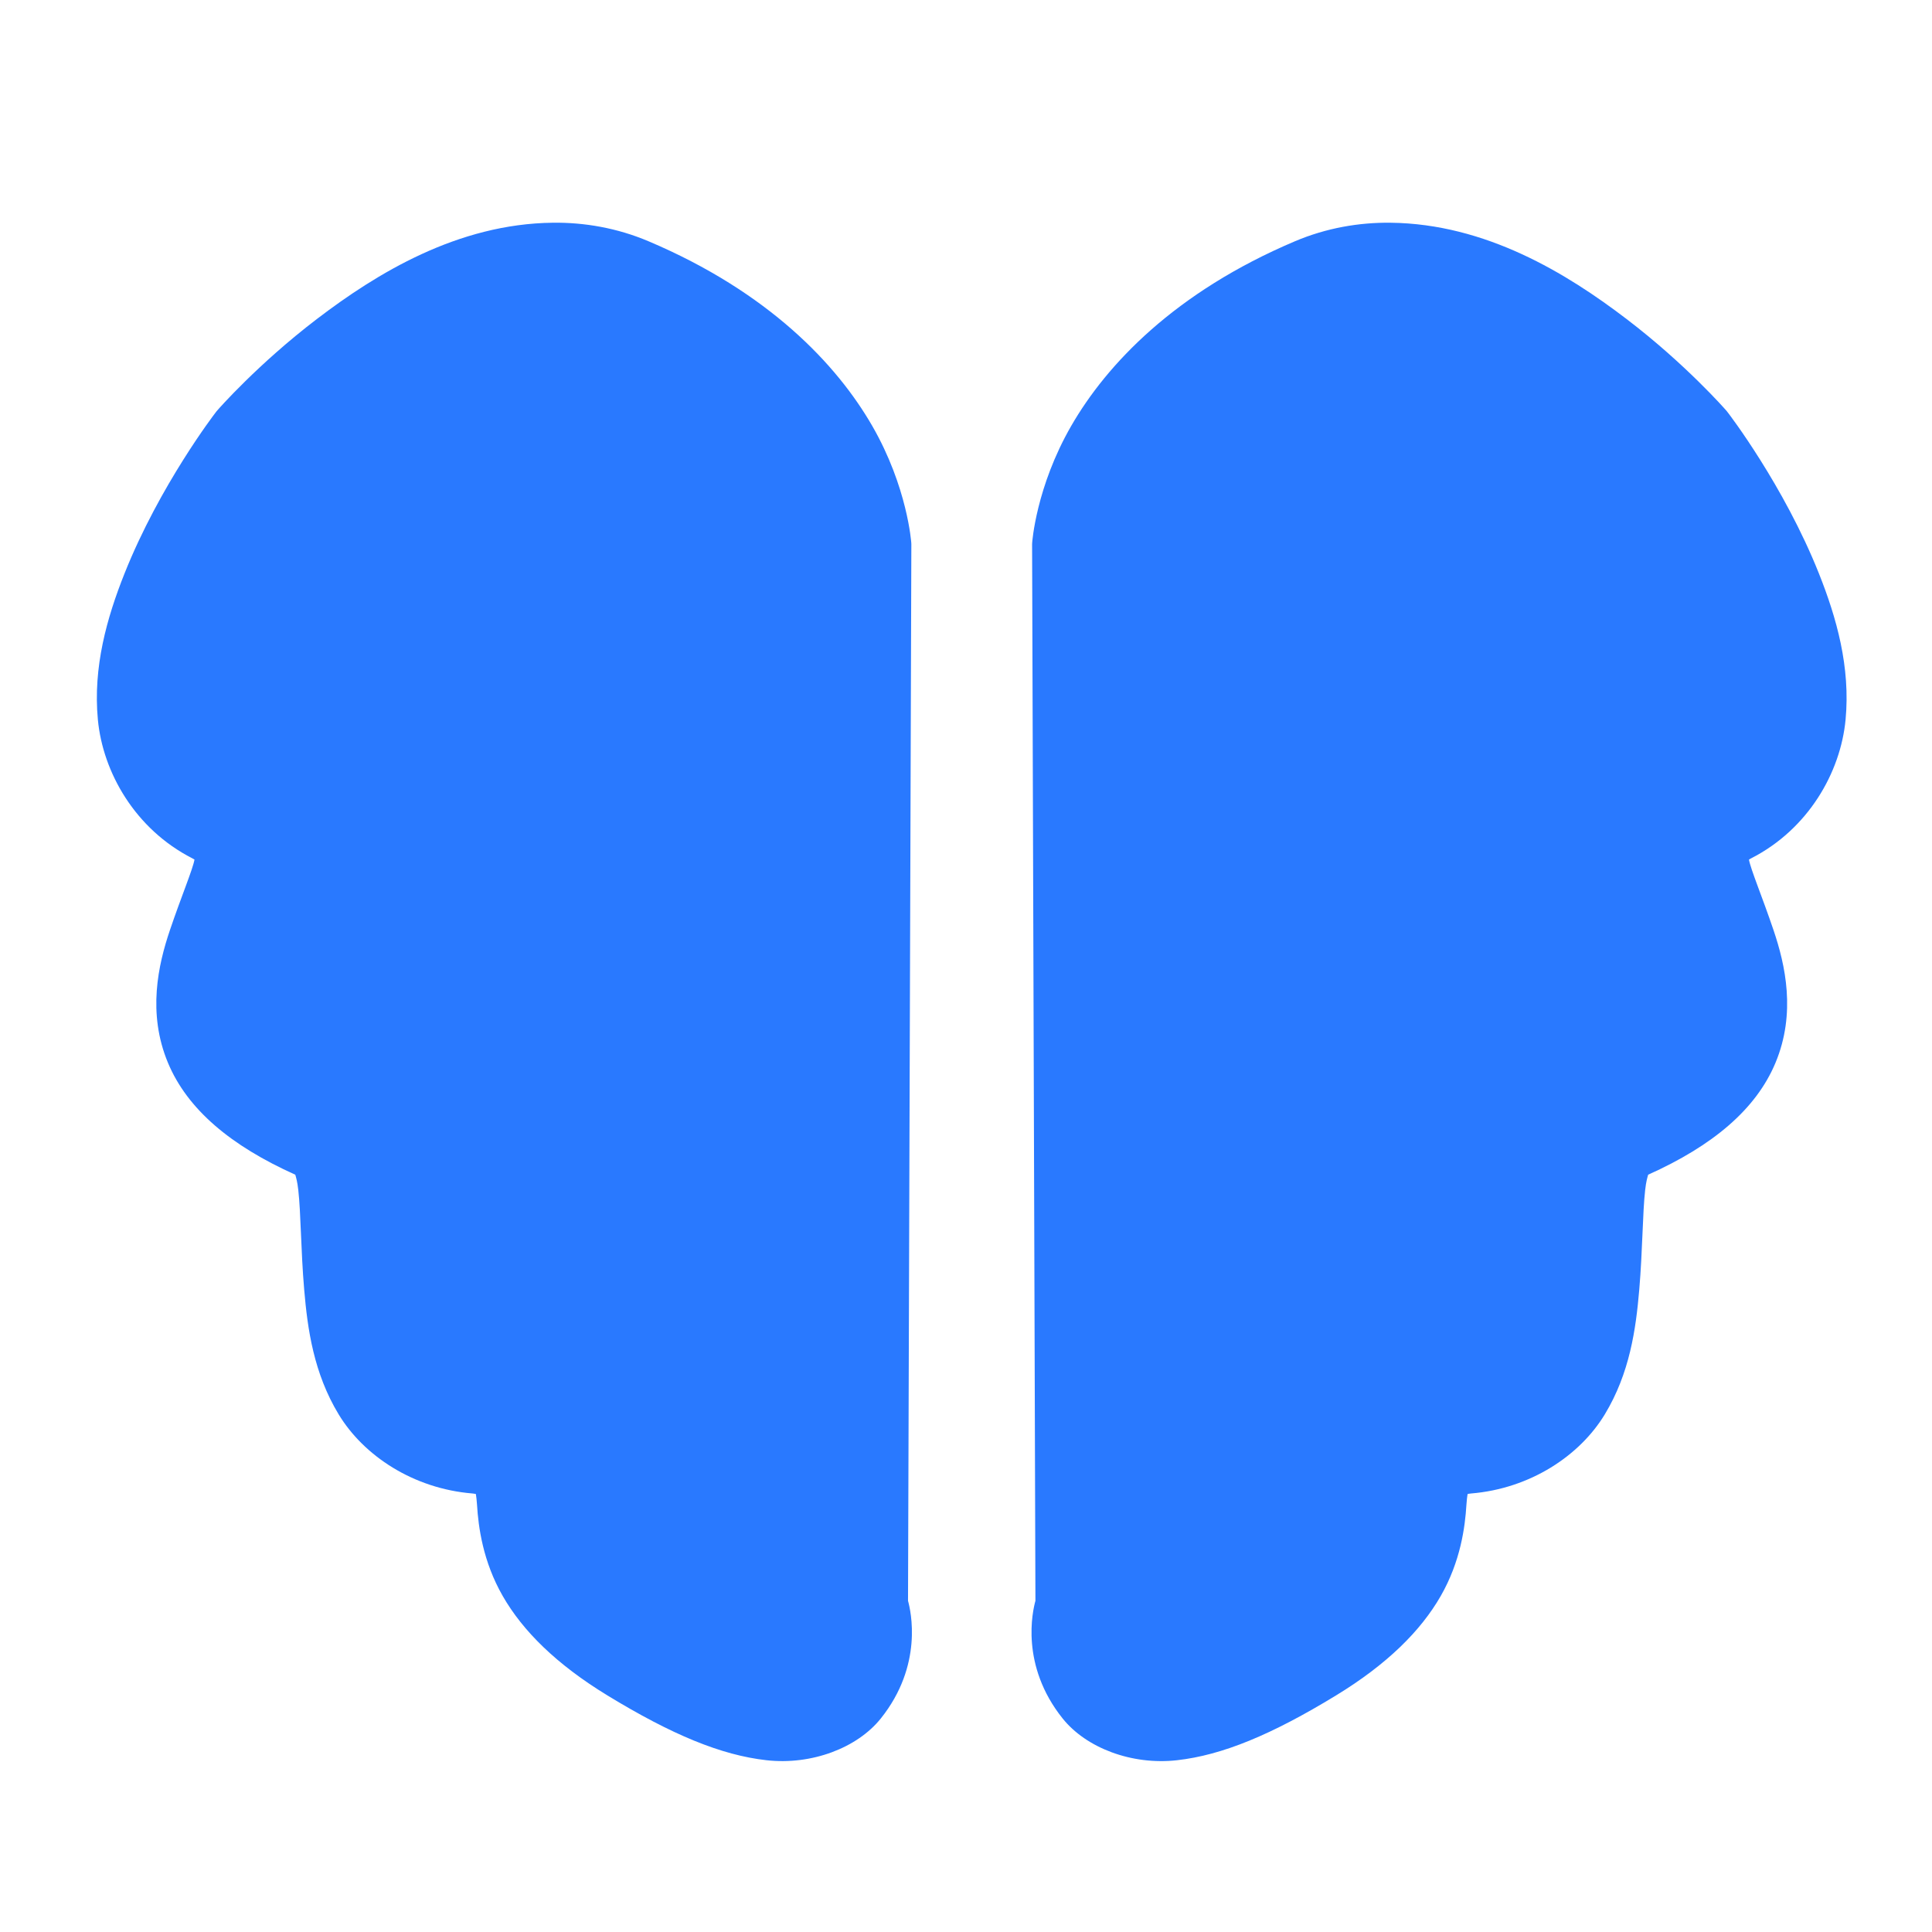 <svg xmlns="http://www.w3.org/2000/svg" viewBox="0 0 512 512" width="128px" height="128px"><path fill="#2979FF" d="M146.543 59.023c-25.321.276-46.767 13.474-62.514 25.479s-26.283 24.08-26.283 24.08l-.369.422-.338.449S42.332 128.55 32.996 151.99c-4.668 11.72-8.381 24.788-7.057 38.744s9.871 28.987 25.01 36.723c.416.213.369.212.592.344-.461 2.604-3.475 9.722-6.512 18.693-3.103 9.168-6.017 21.967-.52 35.152 5.15 12.351 16.673 22.004 33.746 29.66.23.832.532 1.746.793 4.051.696 6.146.674 15.908 1.564 26.396s2.519 22.136 9.133 33.064 19.734 19.68 35.463 20.969c.648.053.403.077.902.146.119.957.219 1.397.307 2.861.353 5.858 1.544 14.997 6.826 24.191s14.148 18.034 27.721 26.316c17.104 10.437 30.155 15.83 42.154 17.178s24.067-3.277 30.299-11.059c11.297-14.108 7.963-28.493 7.217-31.182l.883-279.982-.019-.41s-.989-14.748-10.357-30.994-27.417-35.412-59.289-48.918c-8.355-3.54-17.024-5.002-25.309-4.912zm221.947 0c-8.285-.09-16.955 1.371-25.311 4.912-31.872 13.506-49.919 32.671-59.287 48.918s-10.357 30.994-10.357 30.994l-.019.41.883 279.979c-.744 2.68-4.085 17.072 7.217 31.186 6.232 7.782 18.3 12.406 30.299 11.059s25.05-6.741 42.154-17.178c13.573-8.282 22.439-17.122 27.721-26.316s6.473-18.333 6.826-24.191c.088-1.465.187-1.905.307-2.861.5-.07.256-.093.904-.146 15.729-1.289 28.849-10.042 35.463-20.971s8.24-22.574 9.131-33.062.869-20.251 1.564-26.396c.261-2.305.563-3.219.793-4.051 17.073-7.656 28.596-17.309 33.746-29.66 5.498-13.185 2.583-25.985-.52-35.152-3.036-8.971-6.051-16.09-6.512-18.693.223-.132.175-.131.592-.344 15.139-7.736 23.686-22.766 25.01-36.723s-2.388-27.024-7.057-38.744c-9.336-23.44-24.043-42.539-24.043-42.539l-.34-.447-.369-.422s-10.535-12.073-26.281-24.078-37.193-25.204-62.514-25.48z"/></svg>